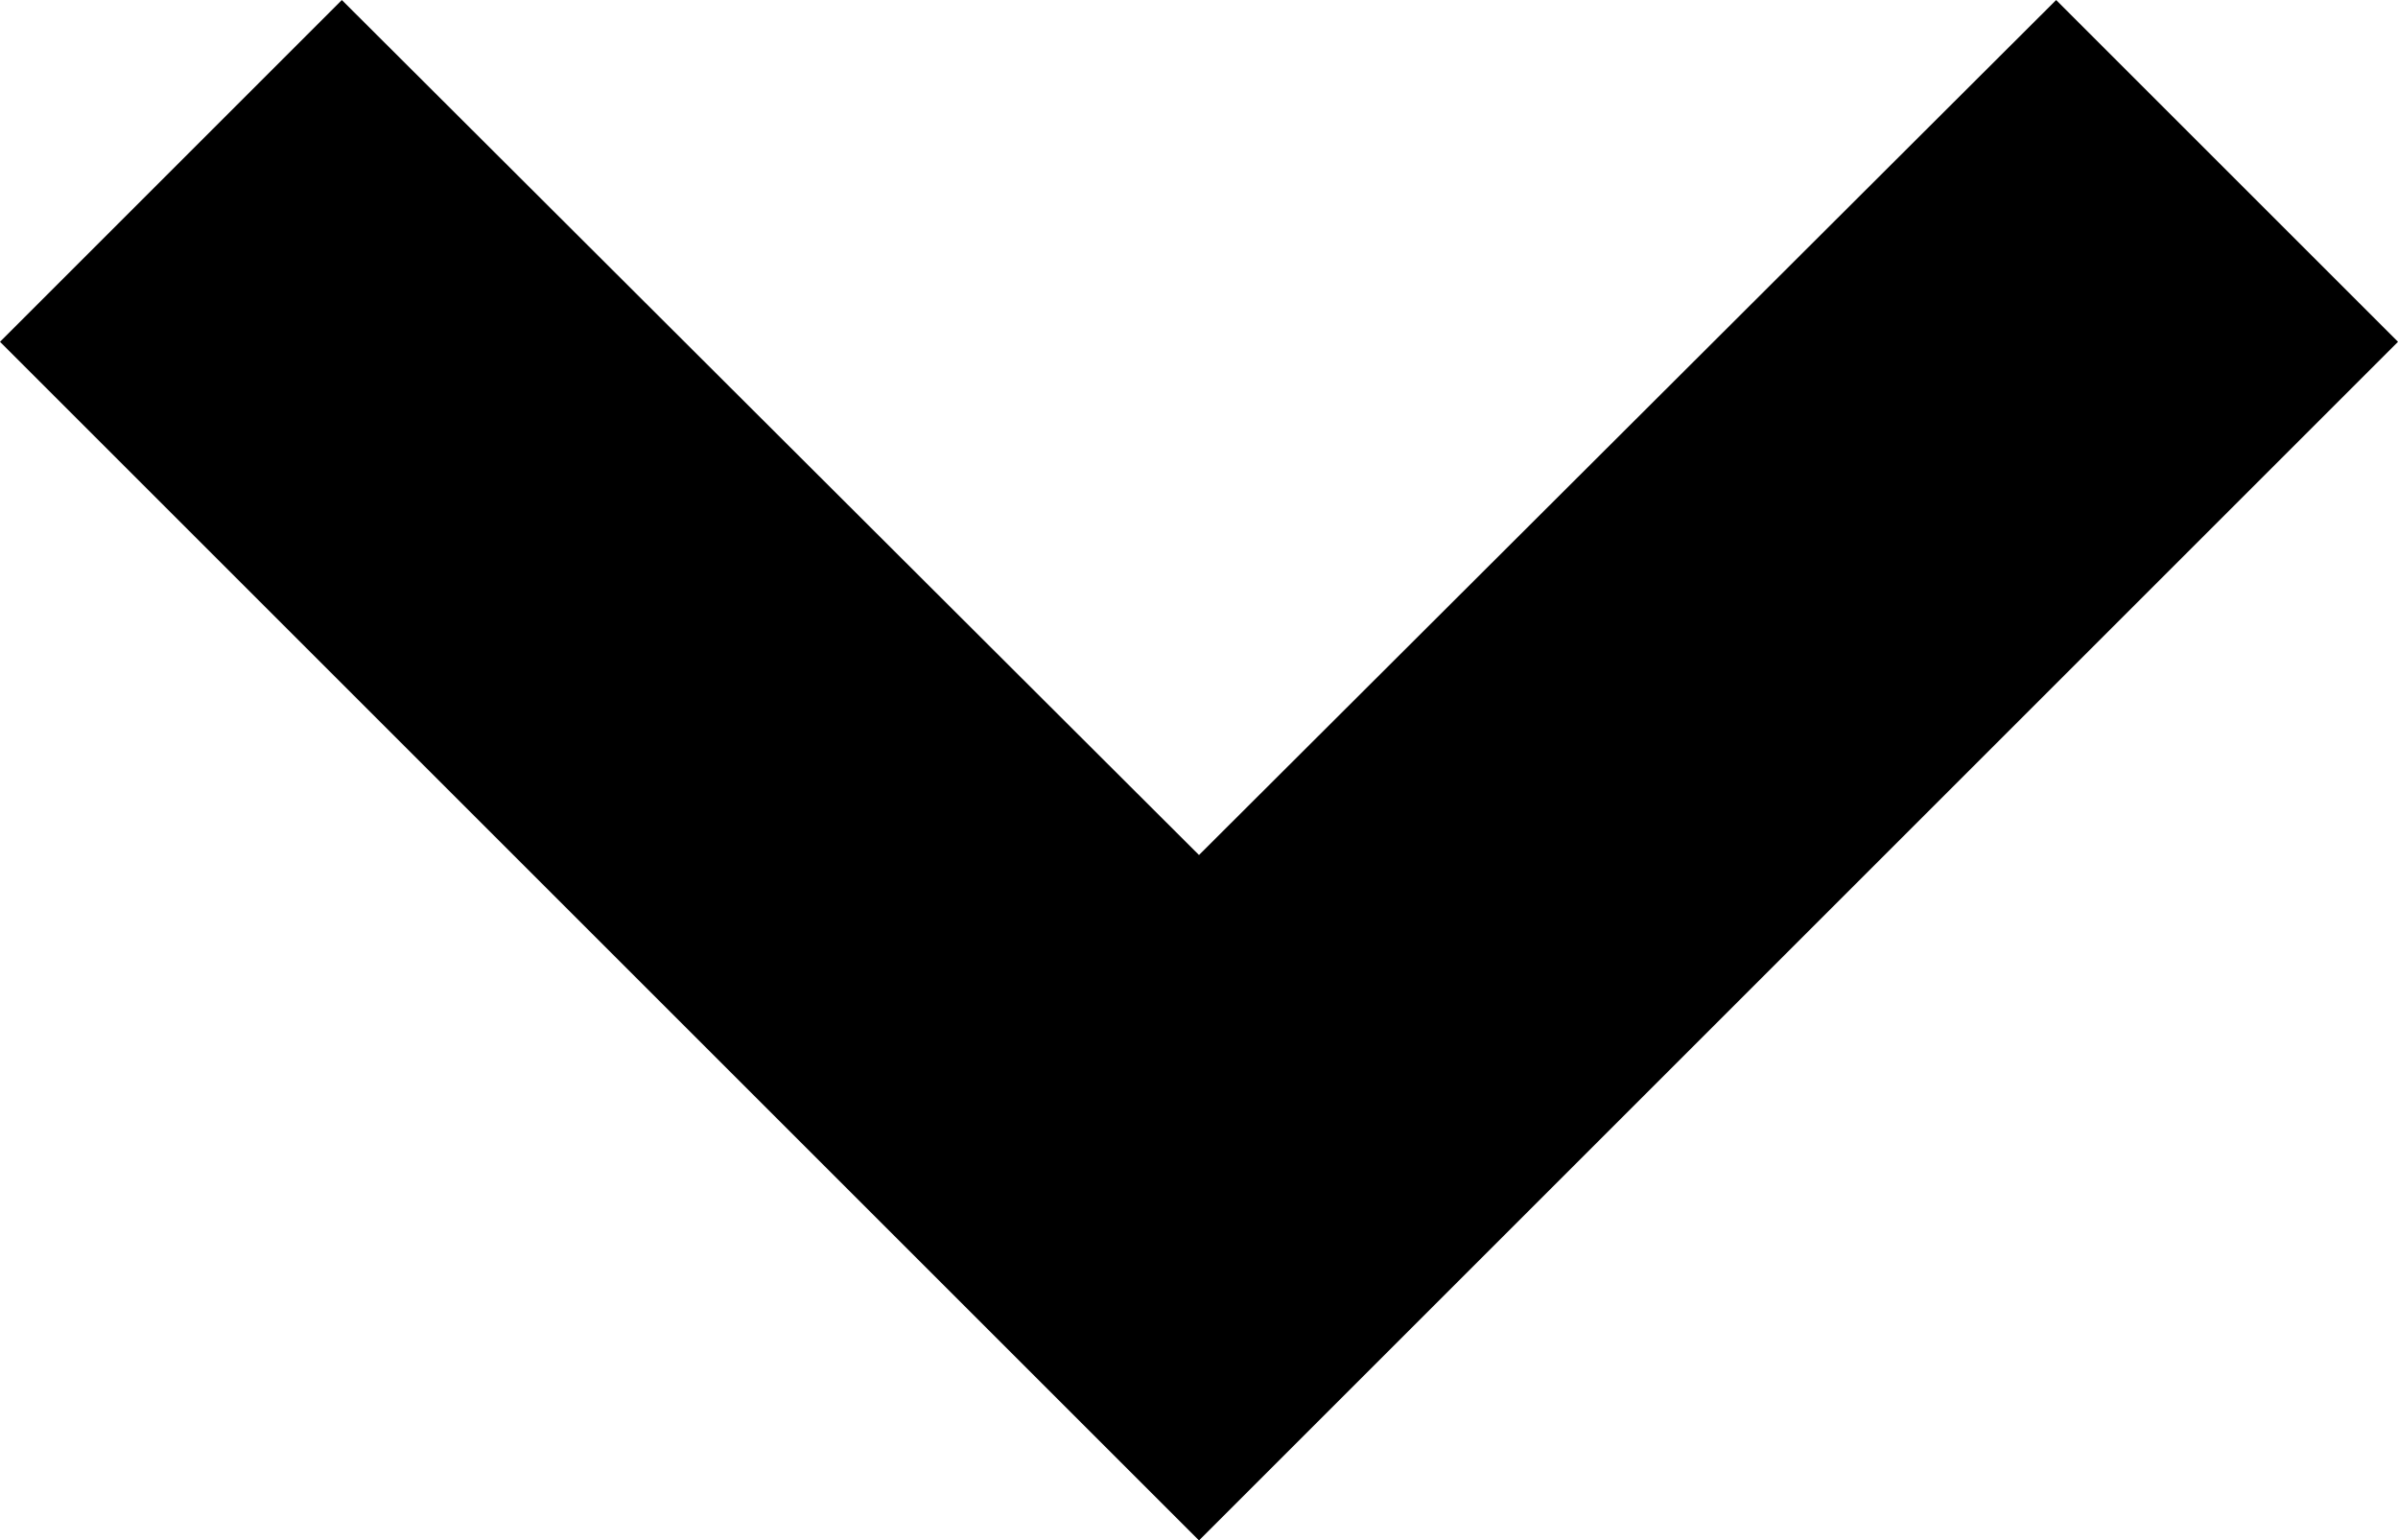 <svg xmlns="http://www.w3.org/2000/svg" width="21.56" height="13.854" viewBox="0 0 21.56 13.854">
  <path id="Icon_material-keyboard-arrow-down" data-name="Icon material-keyboard-arrow-down" d="M11.367,11.76l7.706,7.689,7.706-7.689,2.367,2.367L19.073,24.2,9,14.127Z" transform="translate(-8.293 -11.053)" stroke="#000" stroke-width="1"/>
</svg>
